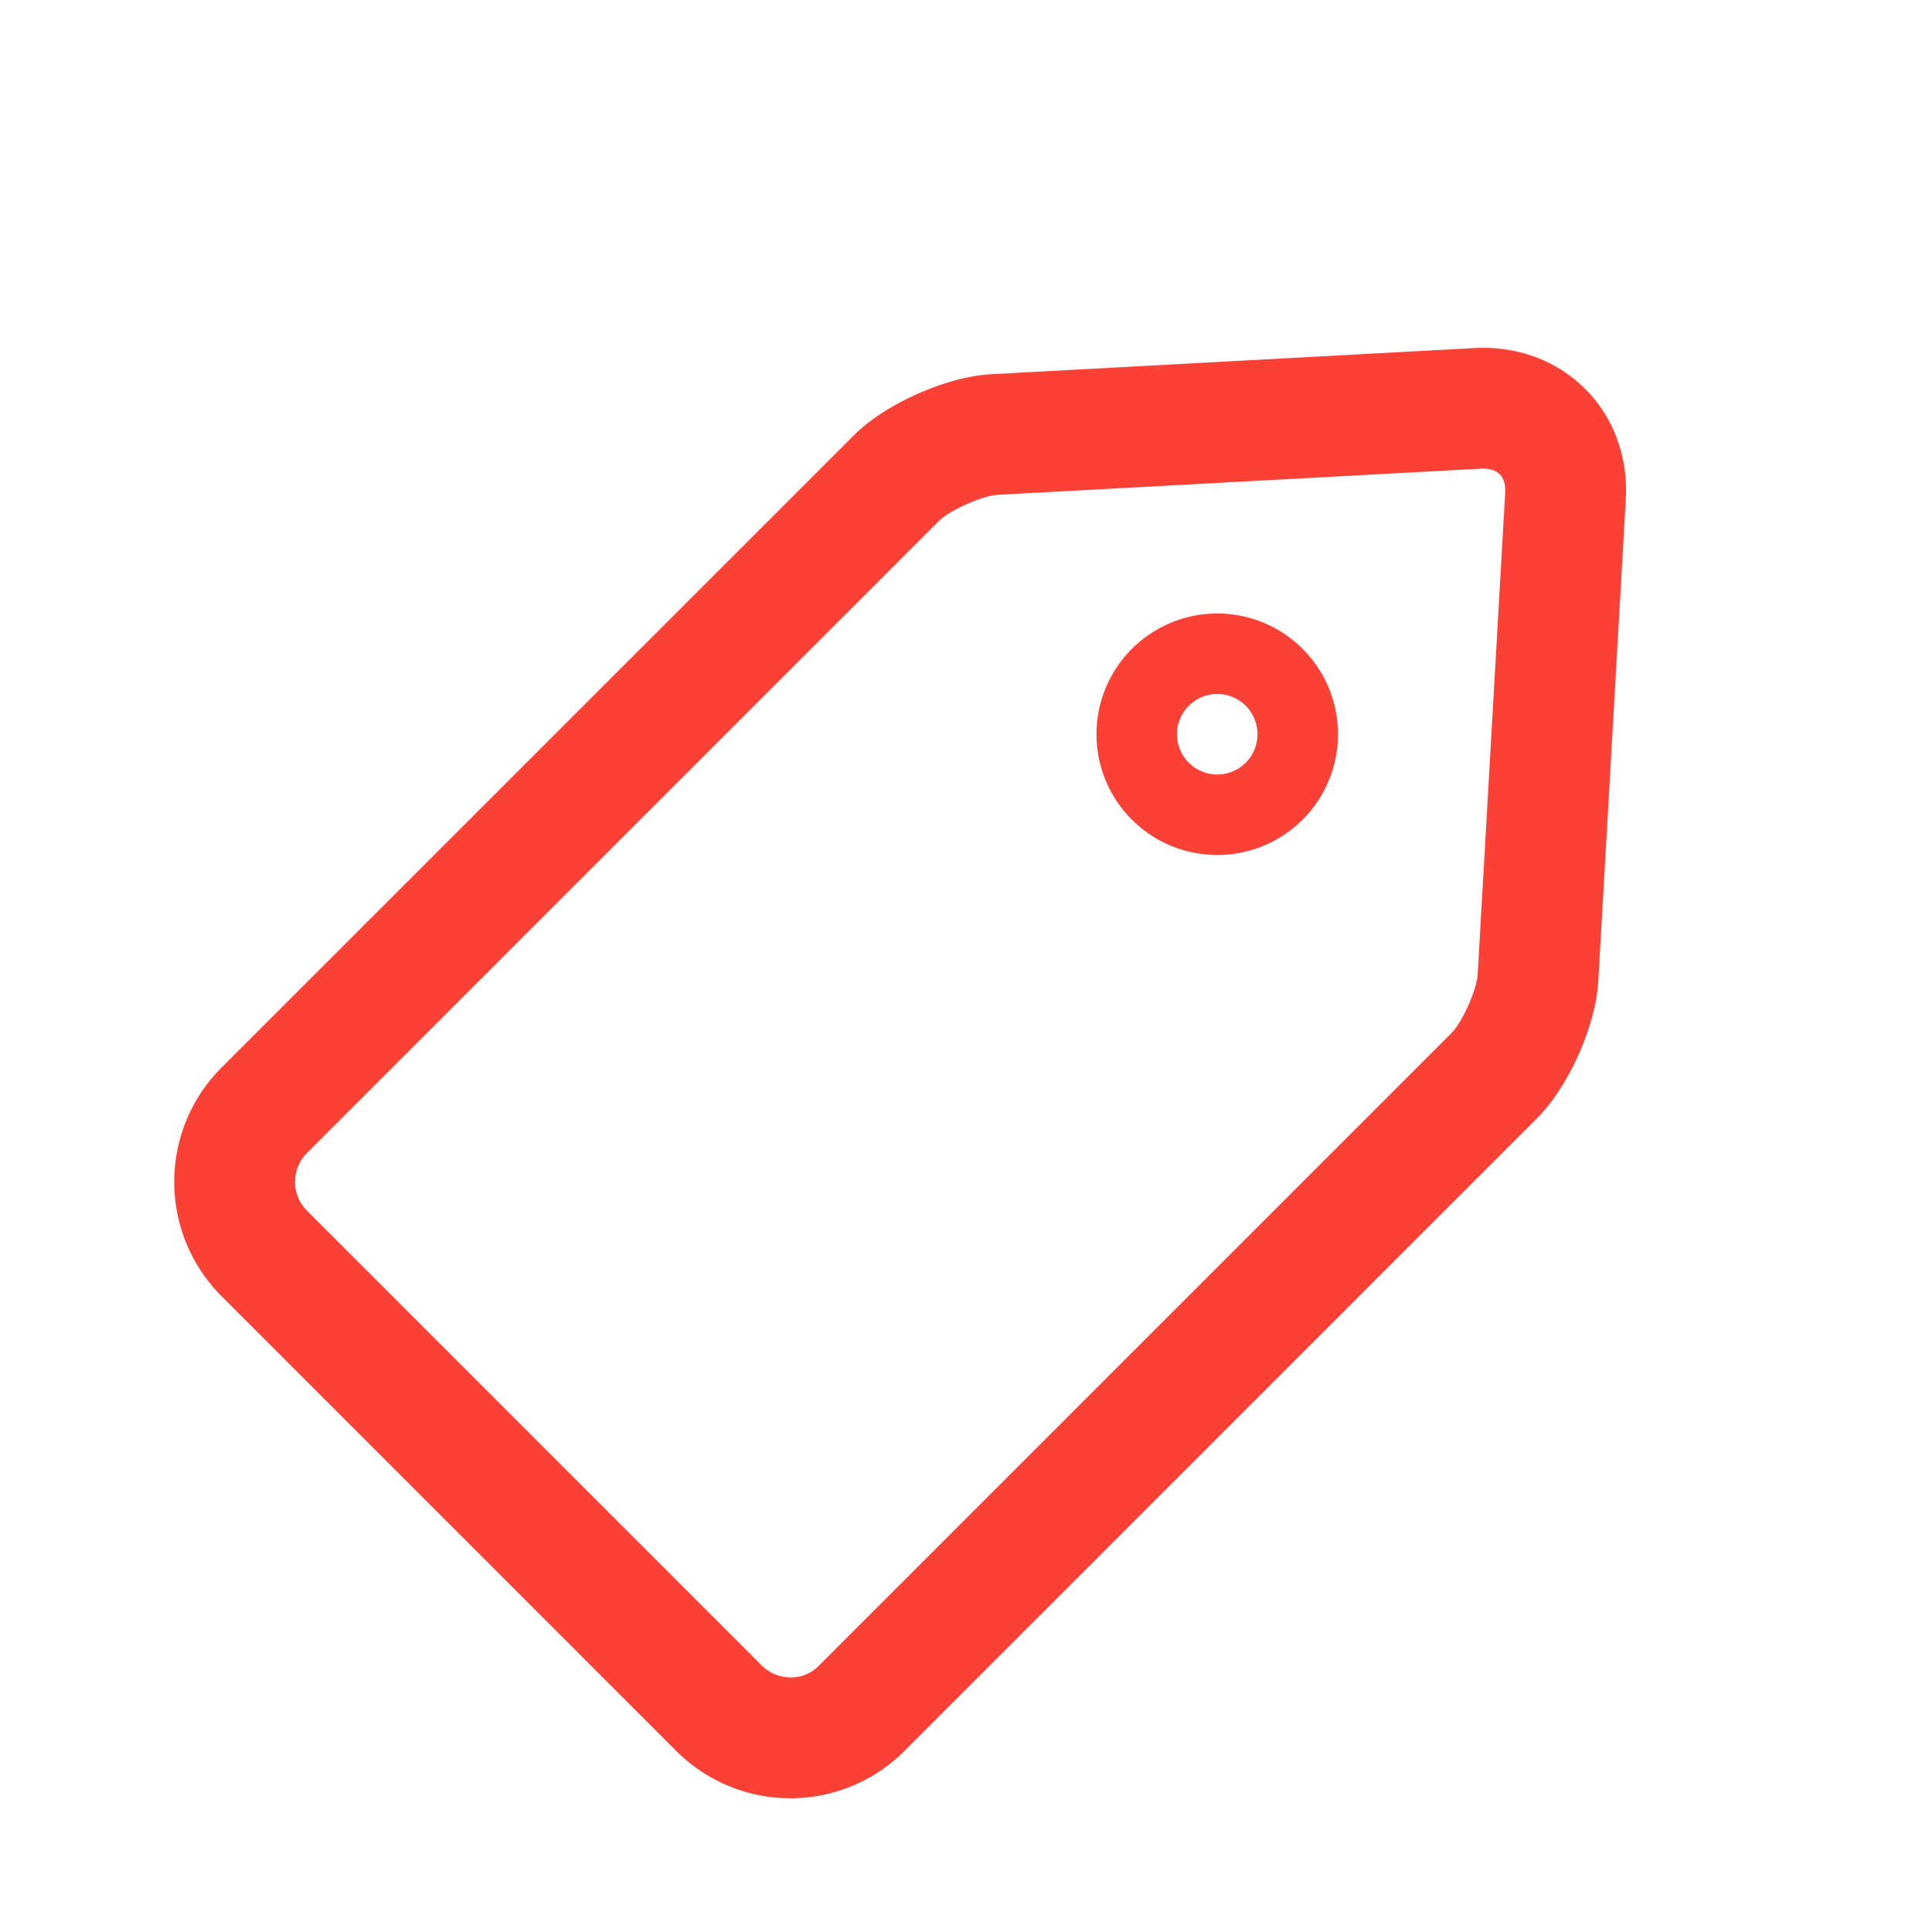 <?xml version="1.0" standalone="no"?><!DOCTYPE svg PUBLIC "-//W3C//DTD SVG 1.1//EN" "http://www.w3.org/Graphics/SVG/1.1/DTD/svg11.dtd"><svg t="1507889864857" class="icon" style="" viewBox="0 0 1024 1024" version="1.1" xmlns="http://www.w3.org/2000/svg" p-id="6352" xmlns:xlink="http://www.w3.org/1999/xlink" width="32" height="32"><defs><style type="text/css"></style></defs><path d="M452.693 230.613c16.512-16.555 48.981-30.976 72.491-32.256l256.171-13.867c47.061-2.56 83.029 33.493 80.341 80.341l-14.592 255.445c-1.365 23.467-15.659 55.637-32.384 72.363l-335.701 335.744a85.419 85.419 0 0 1-120.747-0.512l-240.811-240.853a85.675 85.675 0 0 1-0.512-120.704l335.744-335.701z m45.227 45.227l-335.701 335.744a21.717 21.717 0 0 0 0.512 30.165l240.853 240.853c8.533 8.533 22.101 8.576 30.165 0.512l335.701-335.701c5.547-5.547 13.269-22.912 13.739-30.805l14.592-255.403c0.512-8.747-4.011-13.269-12.971-12.8l-256.171 13.867c-7.808 0.427-25.344 8.235-30.72 13.611z m147.243 177.323a64 64 0 1 1 0-128 64 64 0 0 1 0 128z m0-42.667a21.333 21.333 0 1 0 0-42.667 21.333 21.333 0 0 0 0 42.667z" p-id="6353" fill="#fb4136"></path></svg>